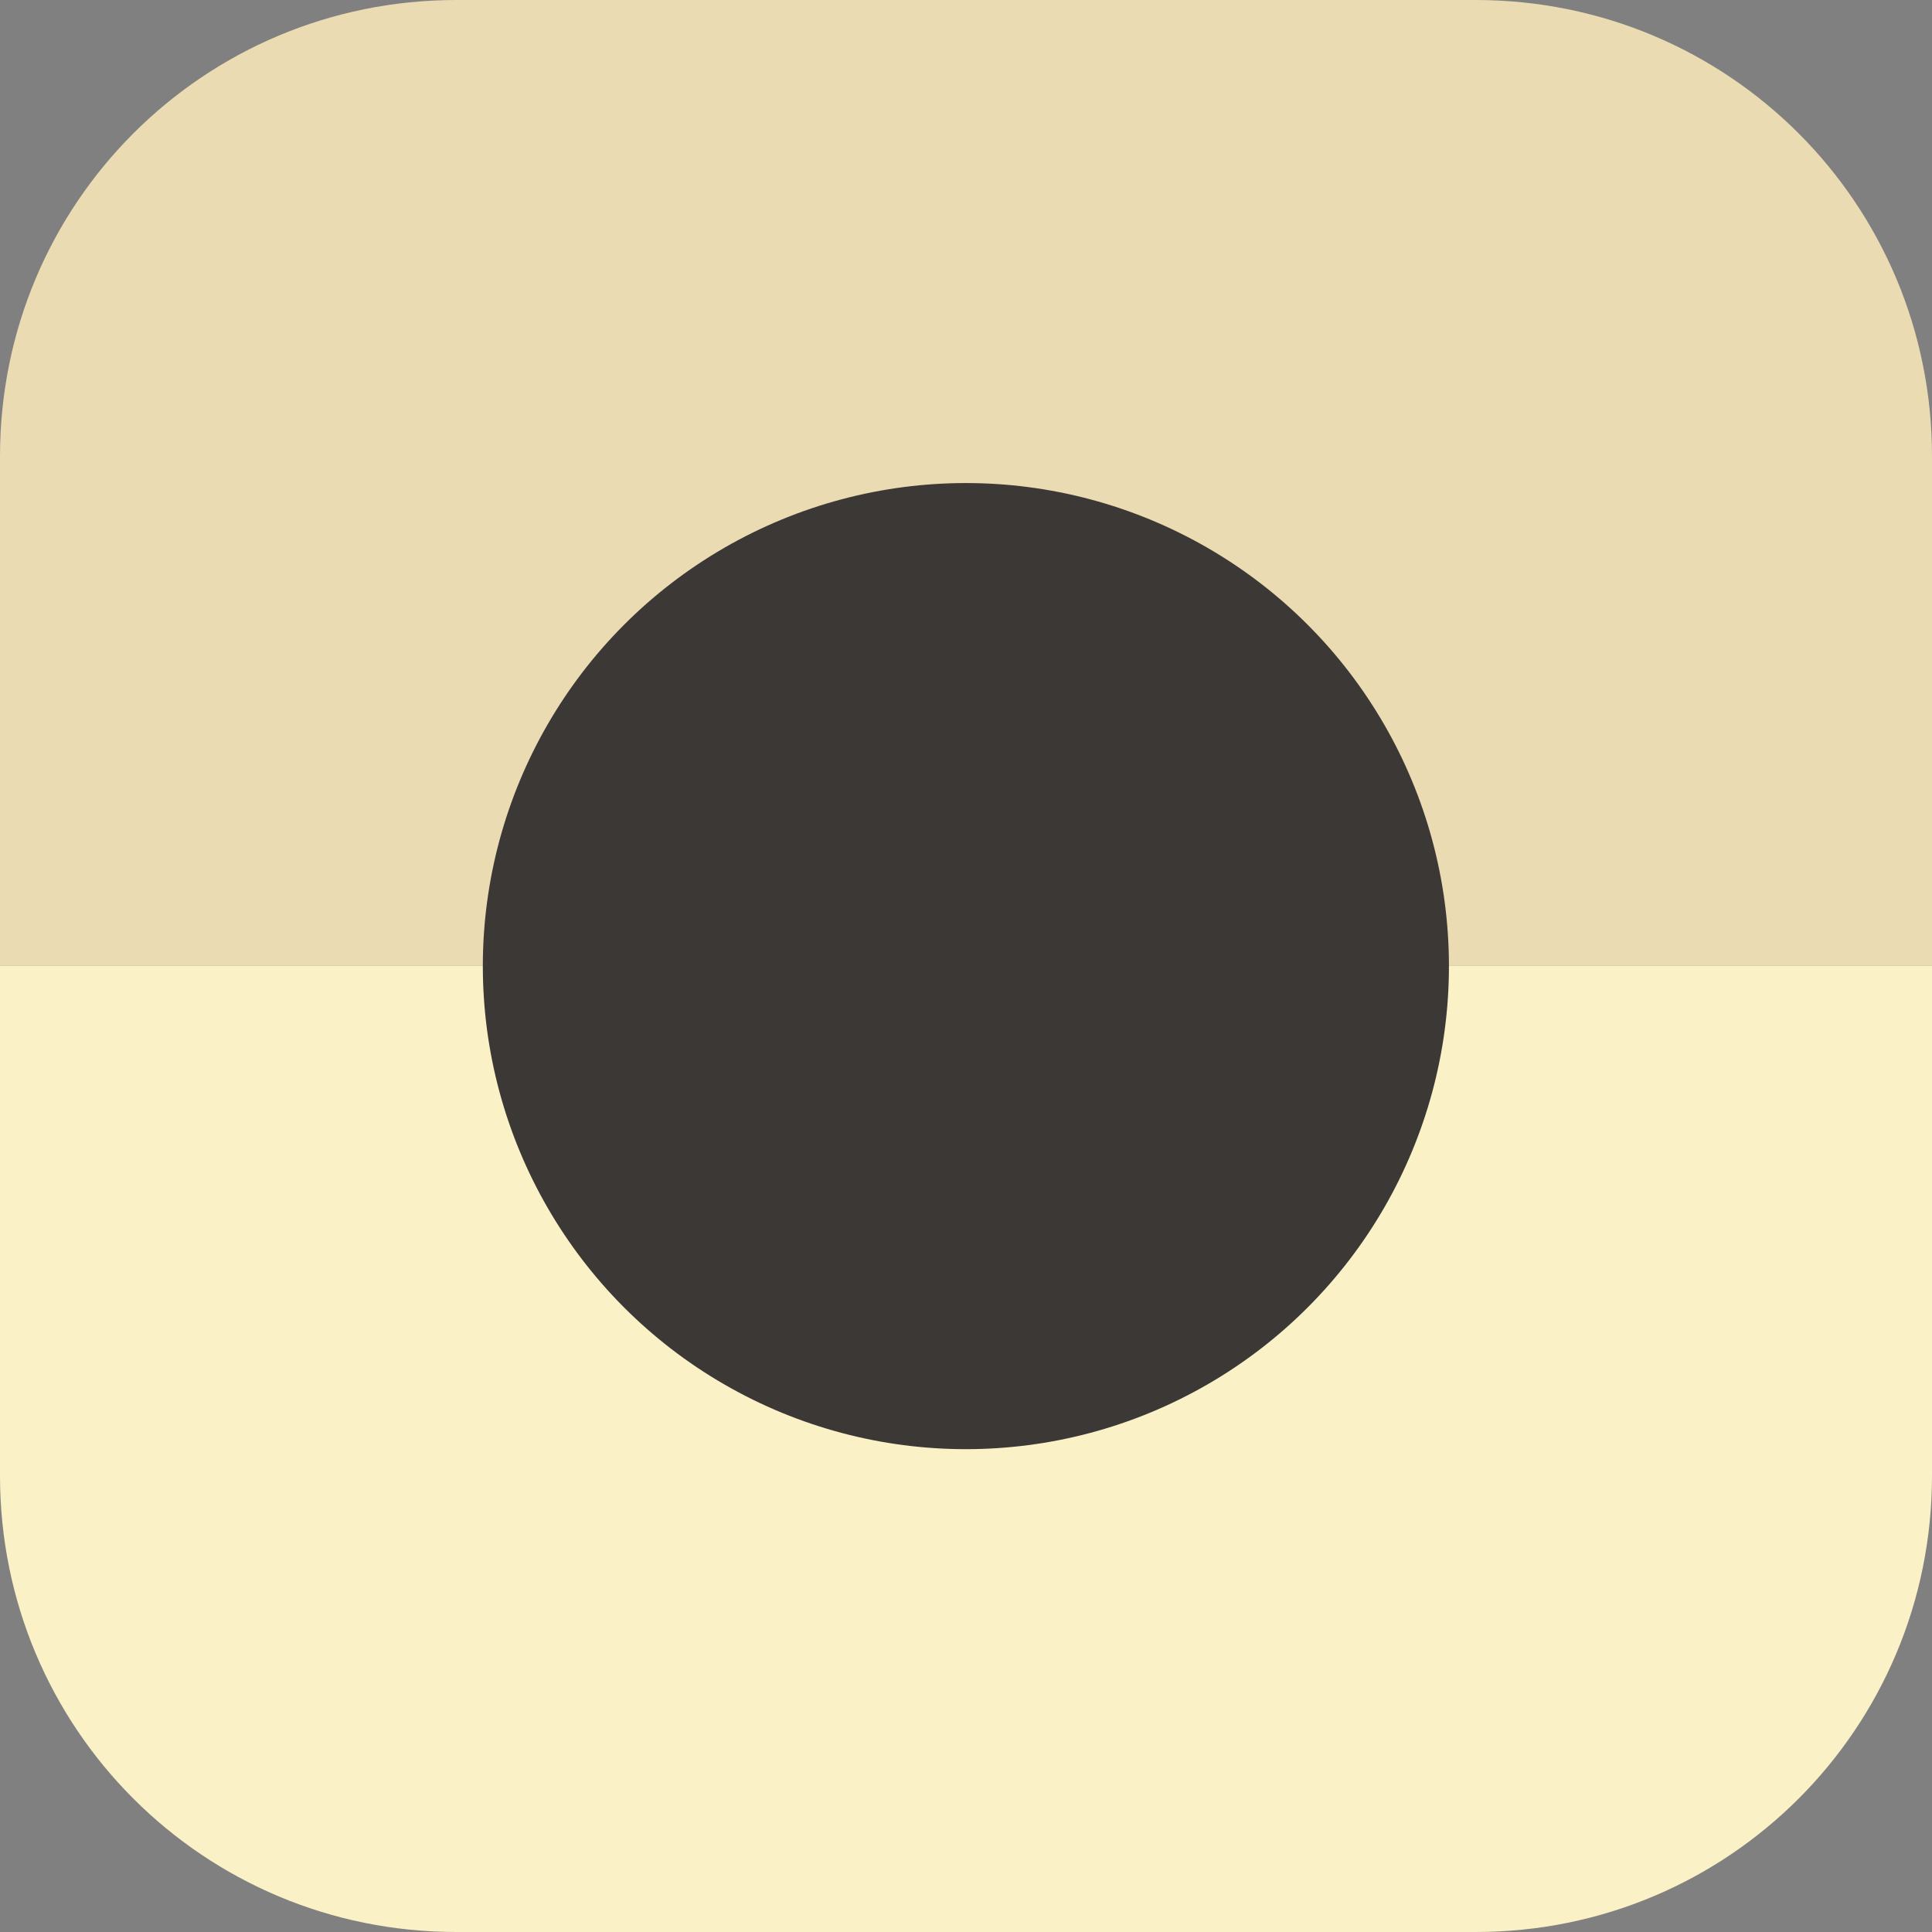 <svg xmlns="http://www.w3.org/2000/svg" xml:space="preserve" id="svg5" width="32" height="32" version="1.1" viewBox="0 0 8.467 8.467"><rect x="0" y="0" width="8.467" height="8.467" fill="#808080" stroke="none"/><style id="style10622" type="text/css">.st0{fill:#fff}</style><path id="rect9348" fill="#fafafa" d="M0 4.233h8.467v2.234c0 1.108-.892 2-2 2H2c-1.108 0-2-.892-2-2z" style="fill:#fbf1c7;fill-opacity:1"/><path id="path9352" fill="#ebebeb" d="M6.467 0c1.108 0 2 .892 2 2v2.233H0V2C0 .892.892 0 2 0Z" style="fill:#ebdbb2;fill-opacity:1"/><circle id="path6428" cx="4.233" cy="4.234" r="2.117" fill="#3584e4" style="fill:#3c3836;fill-opacity:1"/></svg>